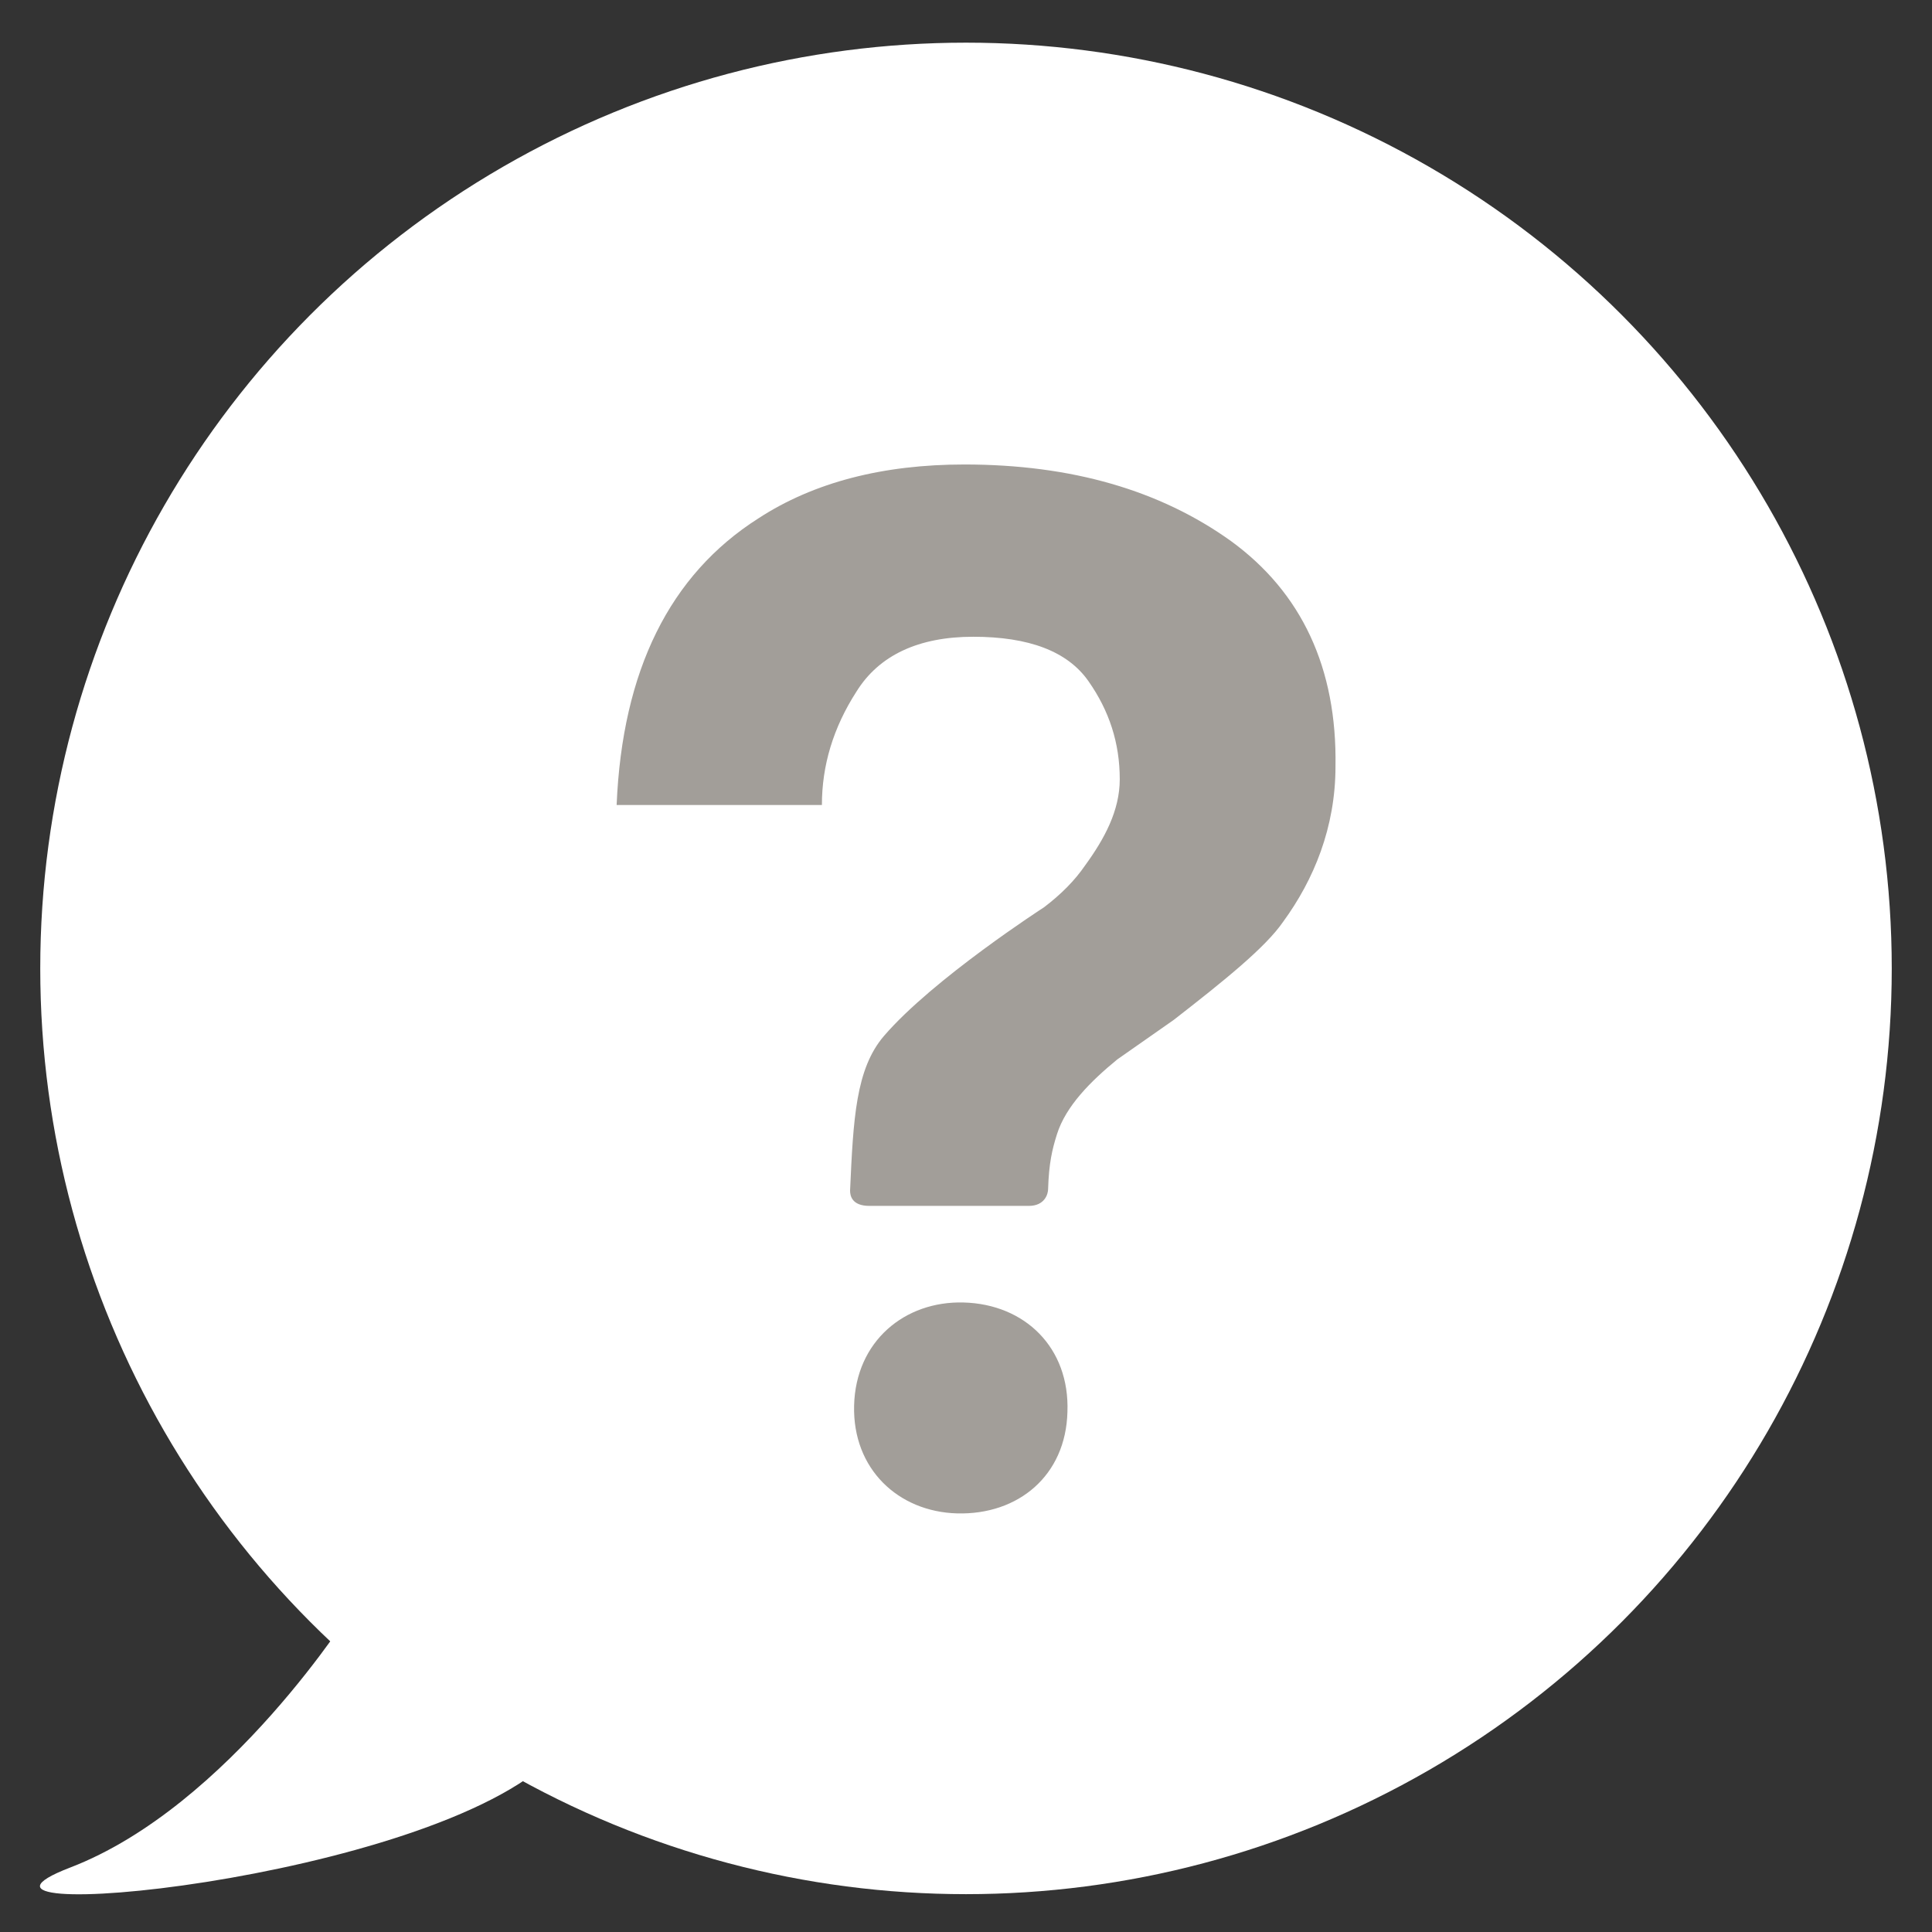 <?xml version="1.0" encoding="utf-8"?>
<!-- Generator: Adobe Illustrator 18.1.1, SVG Export Plug-In . SVG Version: 6.00 Build 0)  -->
<svg version="1.1" id="Layer_1" xmlns="http://www.w3.org/2000/svg" xmlns:xlink="http://www.w3.org/1999/xlink" x="0px" y="0px"
	 viewBox="0 0 240 240" enable-background="new 0 0 240 240" xml:space="preserve">
<rect x="0" y="0" width="240" height="240" fill="#333333" stroke="none"/>
<circle fill="#FFFFFF" cx="120" cy="120.3" r="115"/>
<path fill="#FFFFFF" d="M43.9,199.7c0,0-15.4,24.7-35.2,32.3s44.8,1.8,60.2-13.9L43.9,199.7z"/>
<path fill="#A29E99" d="M152.9,67.2c-8.8-6.3-19.8-9.5-33.1-9.5c-10.1,0-18.7,2.2-25.6,6.7c-11,7-16.9,18.9-17.6,35.6h25.5
	c0-4.9,1.4-9.6,4.3-14.1c2.8-4.5,7.7-6.8,14.5-6.8c6.9,0,11.7,1.8,14.3,5.5c2.6,3.7,3.9,7.7,3.9,12.2c0,3.9-1.9,7.4-4.3,10.7
	c-1.3,1.9-3,3.6-5.1,5.2c0,0-13.8,8.9-19.9,16c-3.5,4.1-3.8,10.3-4.2,19.2c0,0.6,0.2,1.9,2.4,1.9h19.8c2,0,2.4-1.5,2.4-2.1
	c0.1-3.2,0.5-4.9,1.1-6.8c1.1-3.5,4.2-6.6,7.5-9.3l7-4.9c6.3-4.9,11.4-9,13.6-12.2c3.8-5.2,6.5-11.7,6.5-19.3
	C166.1,83,161.7,73.6,152.9,67.2L152.9,67.2z"/>
<path fill="#A29E99" d="M119.7,161.8c-7.3-0.2-13.4,4.8-13.6,12.8c-0.2,7.9,5.5,13.2,12.8,13.4c7.6,0.2,13.5-4.7,13.7-12.6
	C132.9,167.4,127.3,162,119.7,161.8L119.7,161.8z"/>
</svg>
